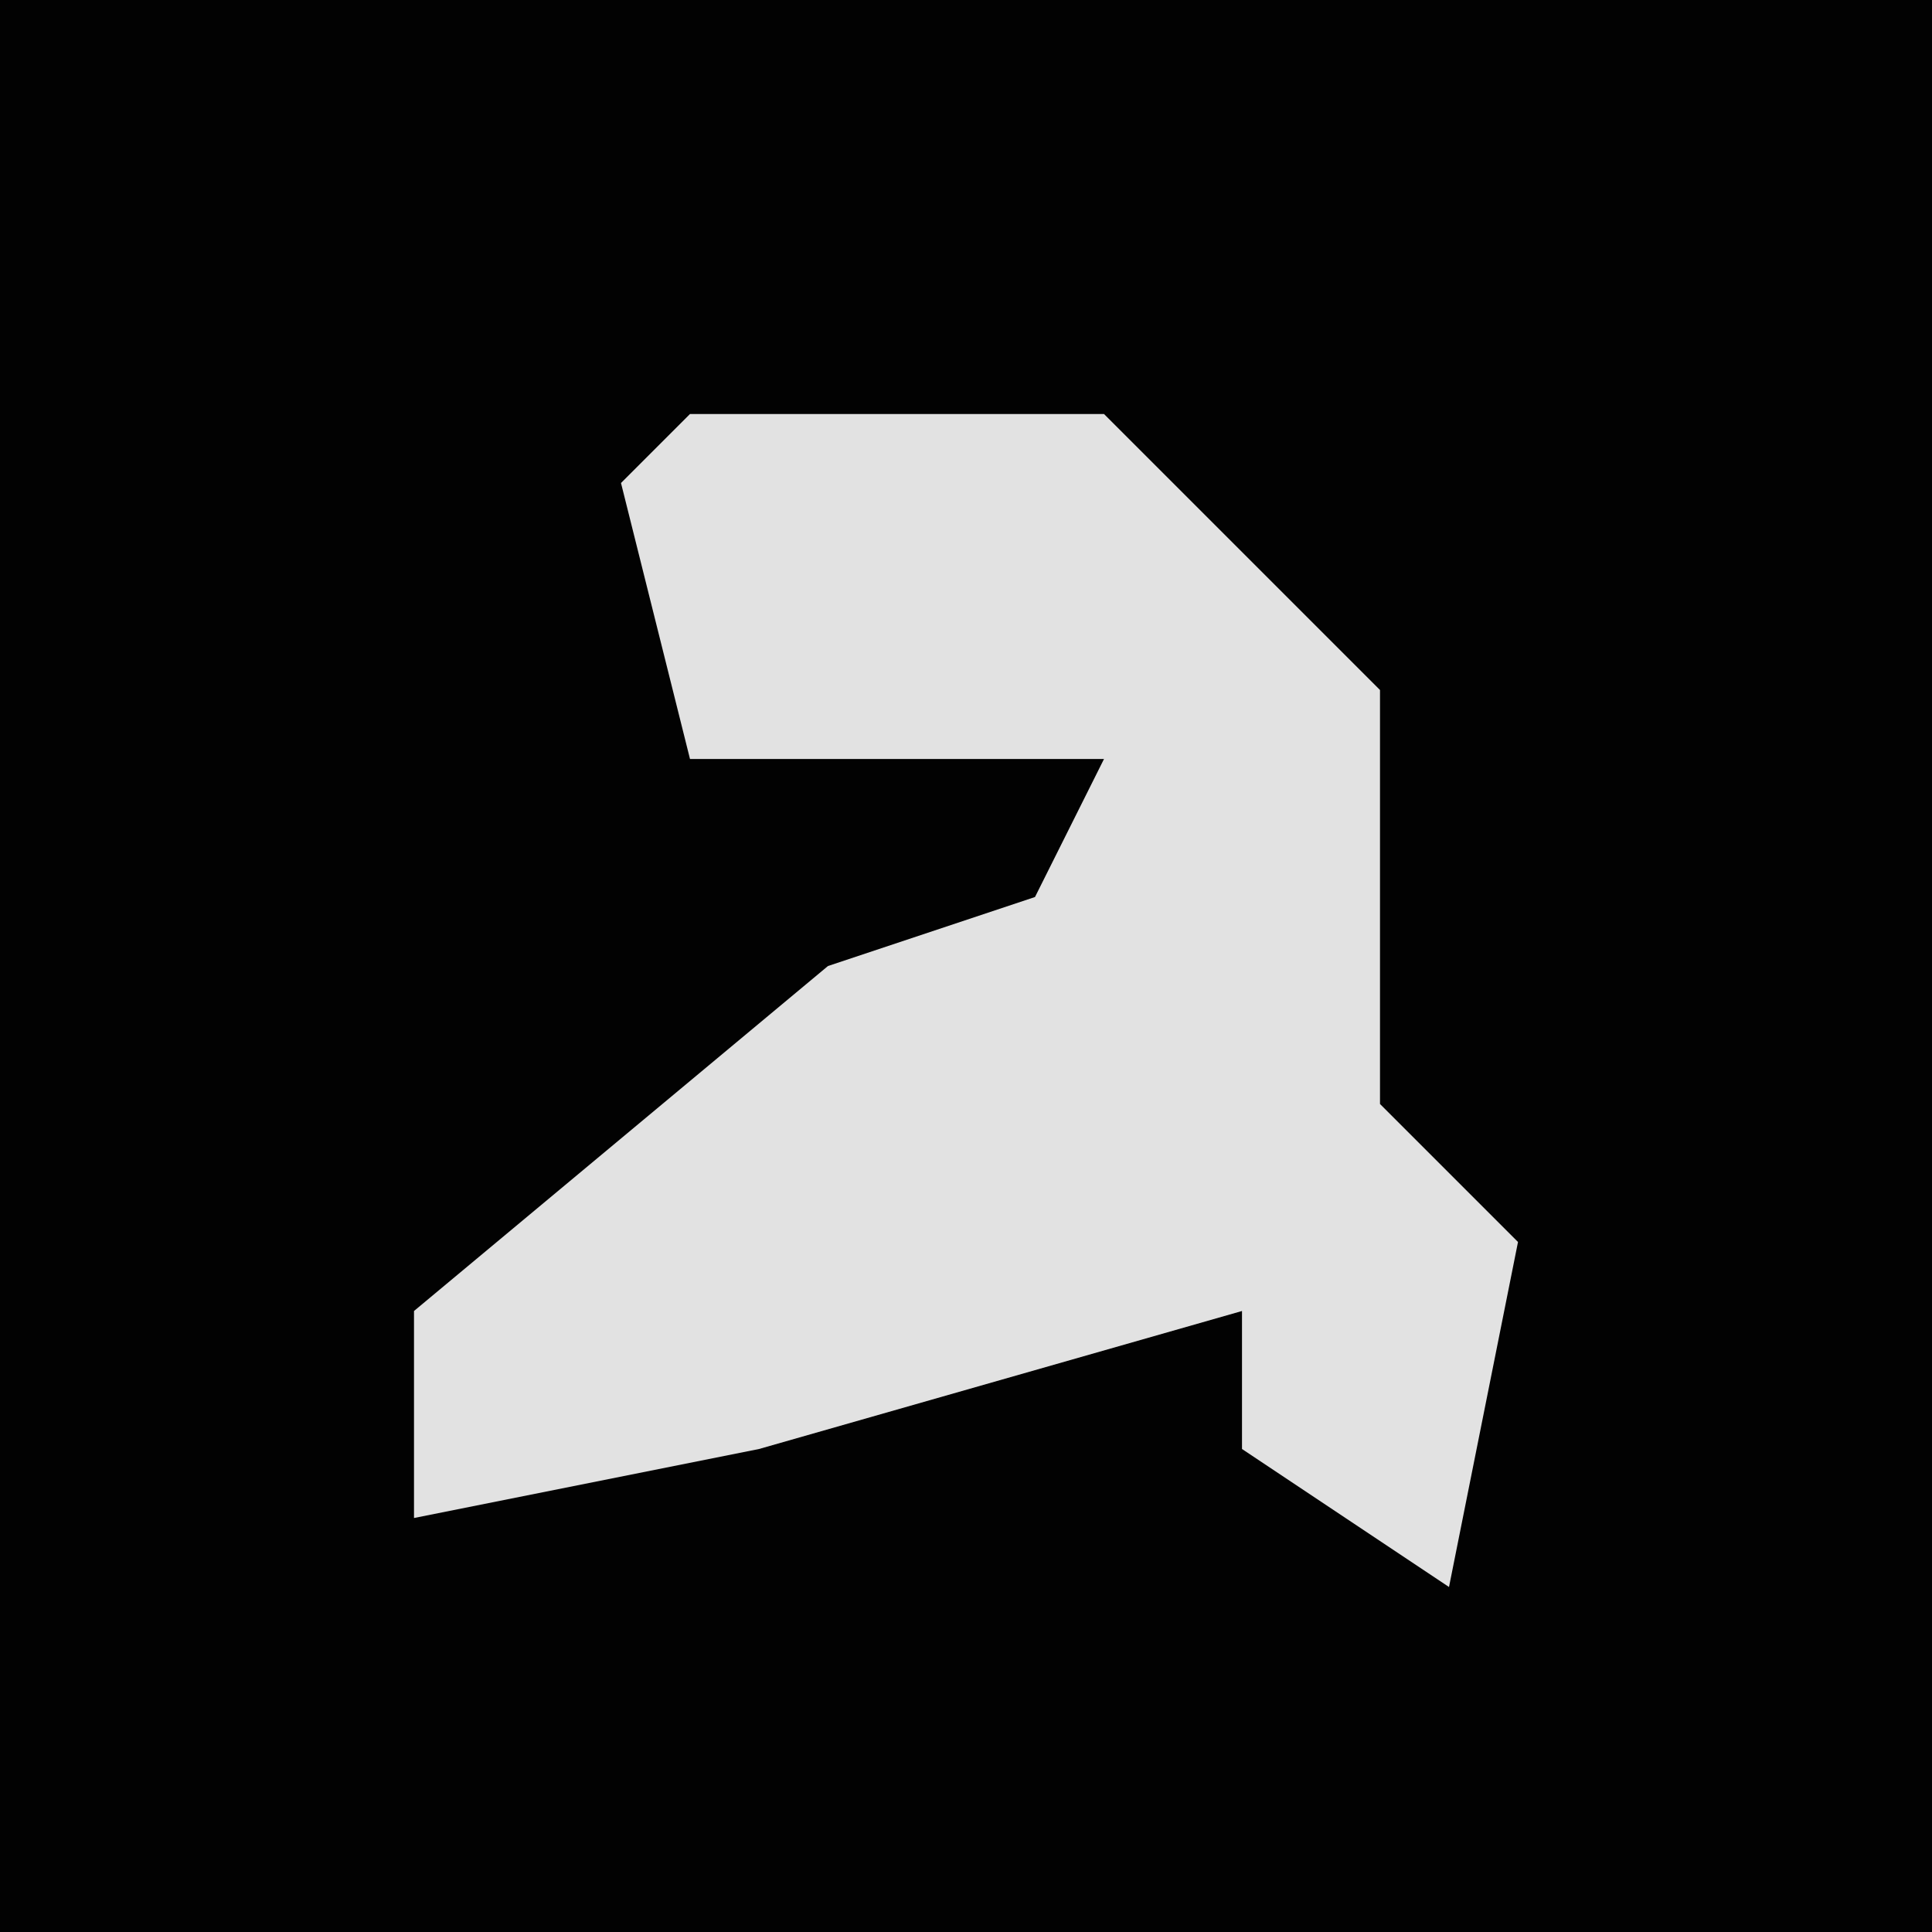 <?xml version="1.0" encoding="UTF-8"?>
<svg version="1.1" xmlns="http://www.w3.org/2000/svg" width="28" height="28">
<path d="M0,0 L28,0 L28,28 L0,28 Z " fill="#020202" transform="translate(0,0)"/>
<path d="M0,0 L6,0 L10,4 L10,10 L12,12 L11,17 L8,15 L8,13 L1,15 L-4,16 L-4,13 L2,8 L5,7 L6,5 L0,5 L-1,1 Z " fill="#E2E2E2" transform="translate(10,6)"/>
</svg>
